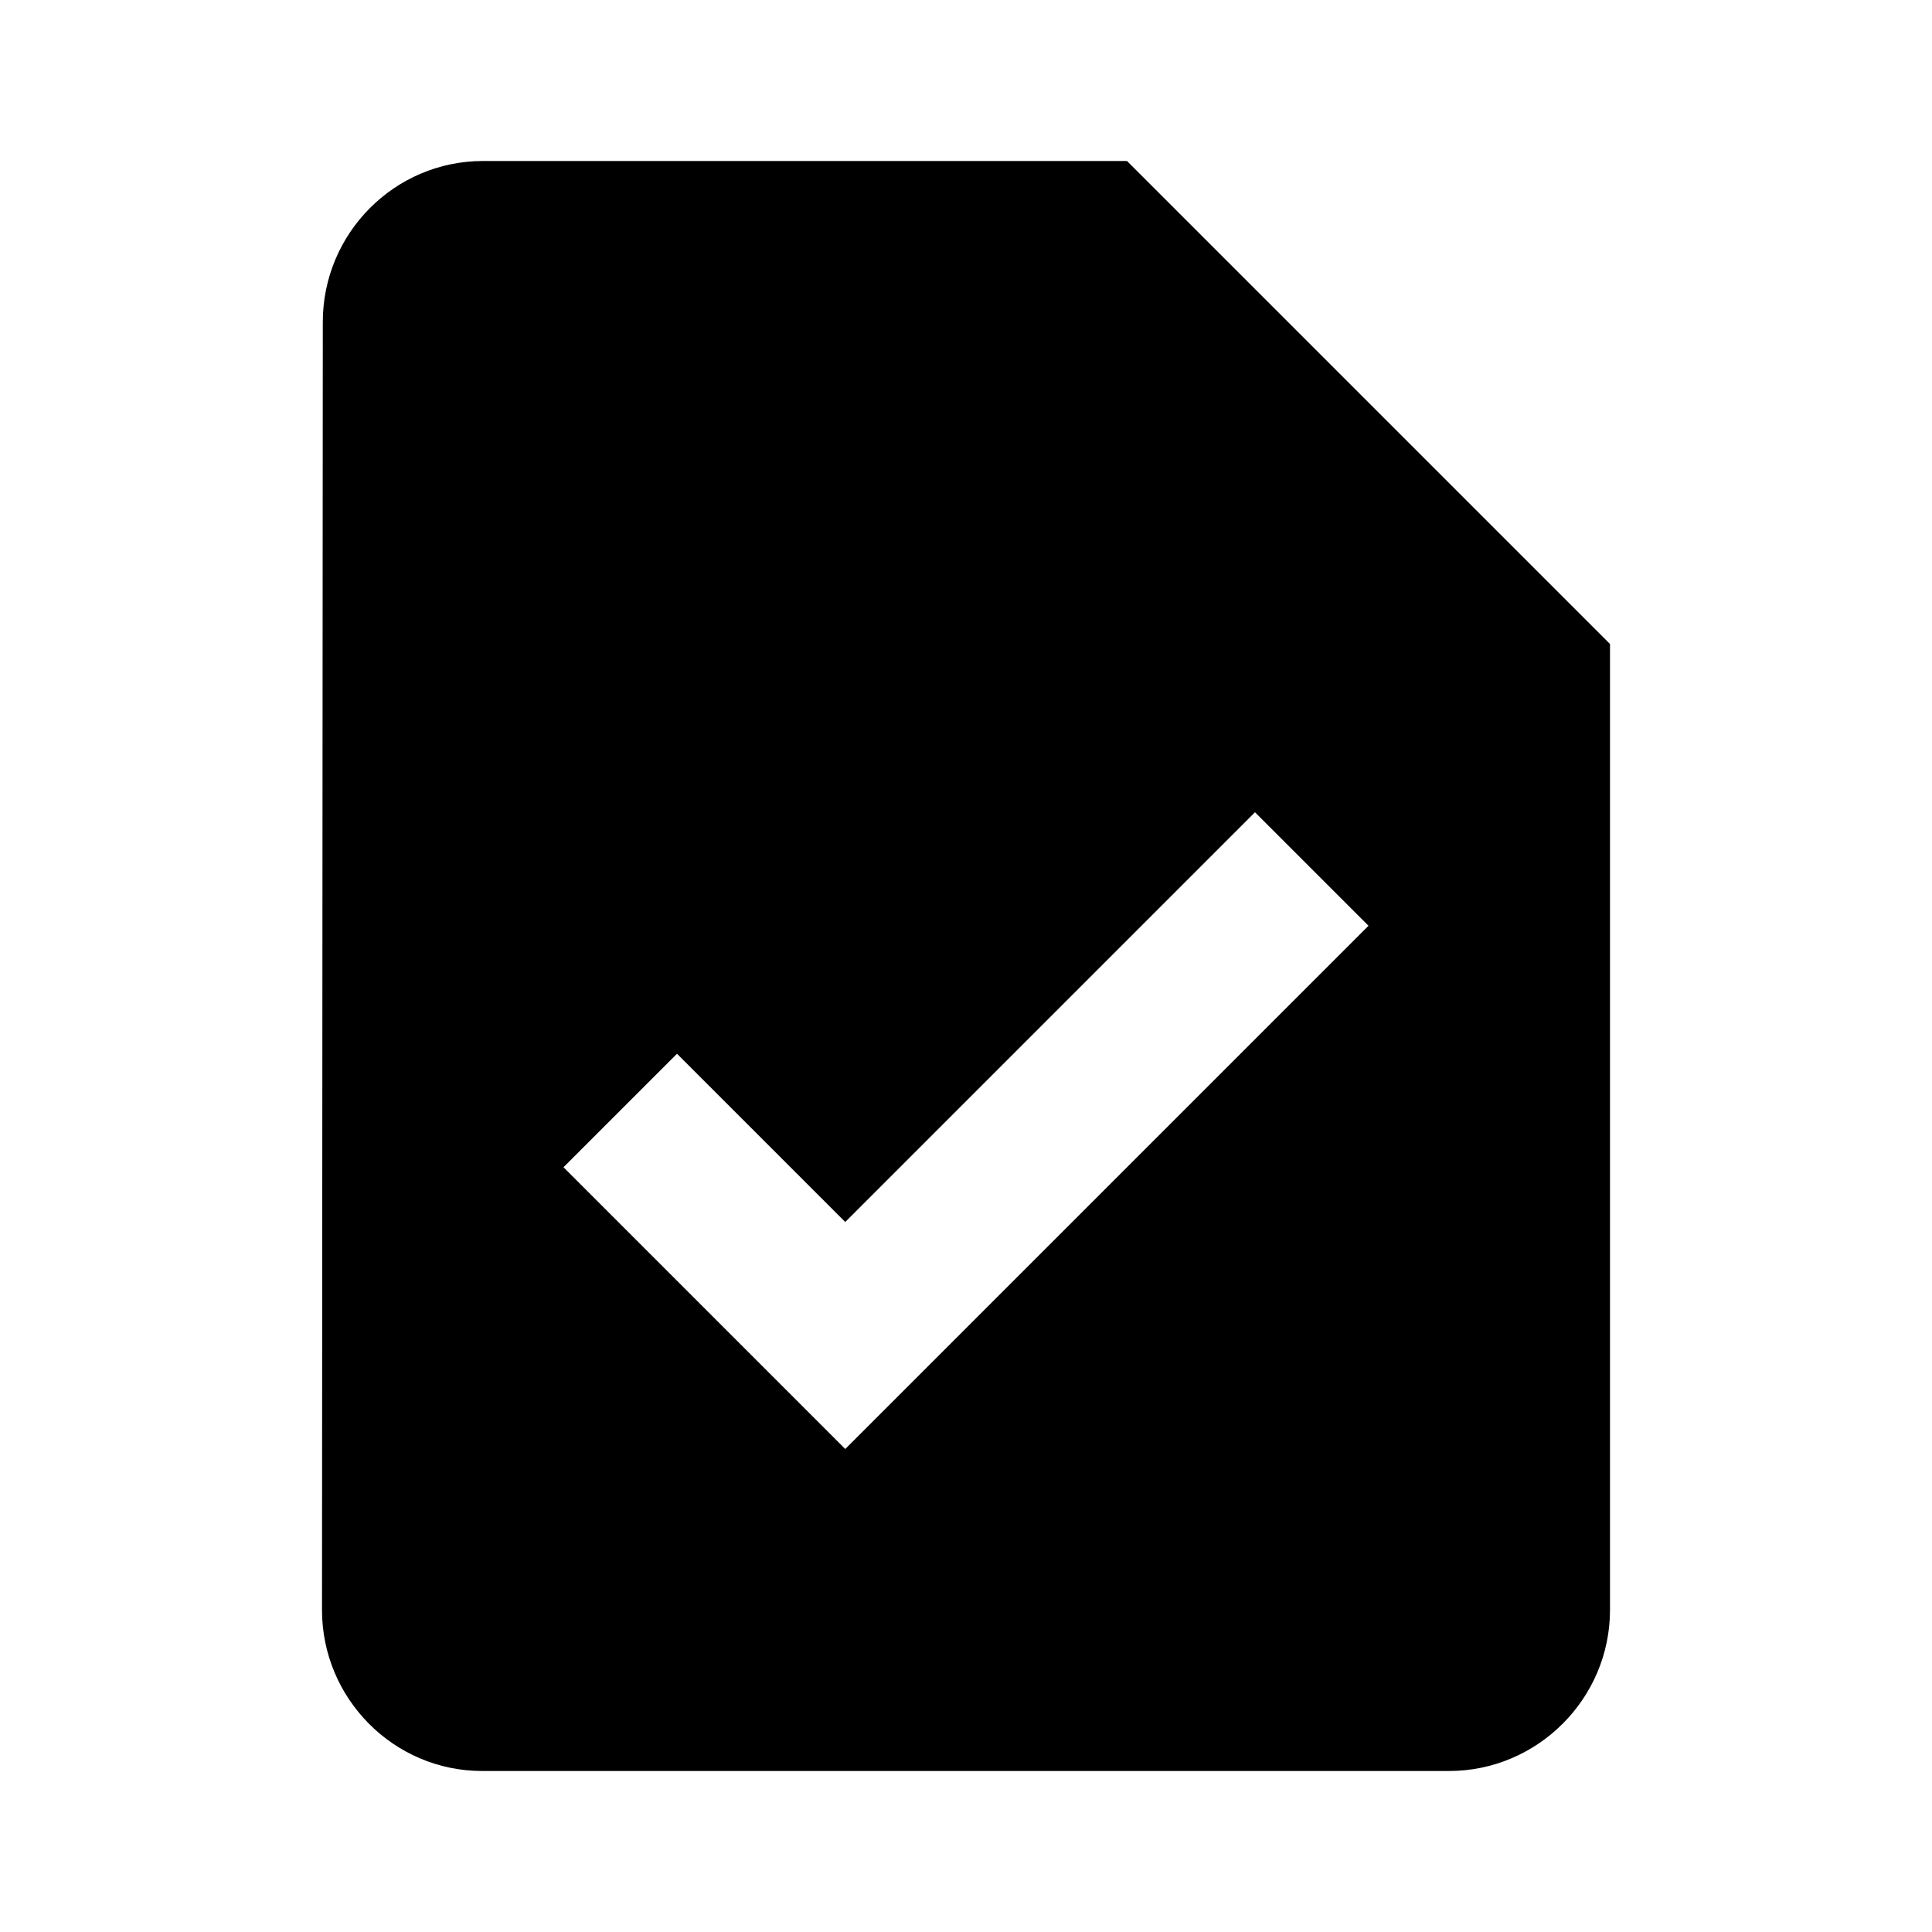 <?xml version="1.0" encoding="utf-8"?>
<!-- Generator: Adobe Illustrator 16.0.0, SVG Export Plug-In . SVG Version: 6.00 Build 0)  -->
<!DOCTYPE svg PUBLIC "-//W3C//DTD SVG 1.1//EN" "http://www.w3.org/Graphics/SVG/1.1/DTD/svg11.dtd">
<svg version="1.1" id="Layer_1" xmlns="http://www.w3.org/2000/svg" xmlns:xlink="http://www.w3.org/1999/xlink" x="0px" y="0px"
	 width="24px" height="24px" viewBox="0 0 24 24" enable-background="new 0 0 24 24" xml:space="preserve">
<path d="M14,2H6C4.9,2,4.01,2.9,4.01,4L4,20c0,1.1,0.891,2,1.99,2H18c1.1,0,2-0.9,2-2V8L14,2z M10.5,18L7,14.5l1.41-1.41l2.09,2.09
	l5.09-5.09L17,11.5L10.5,18z"/>
</svg>
